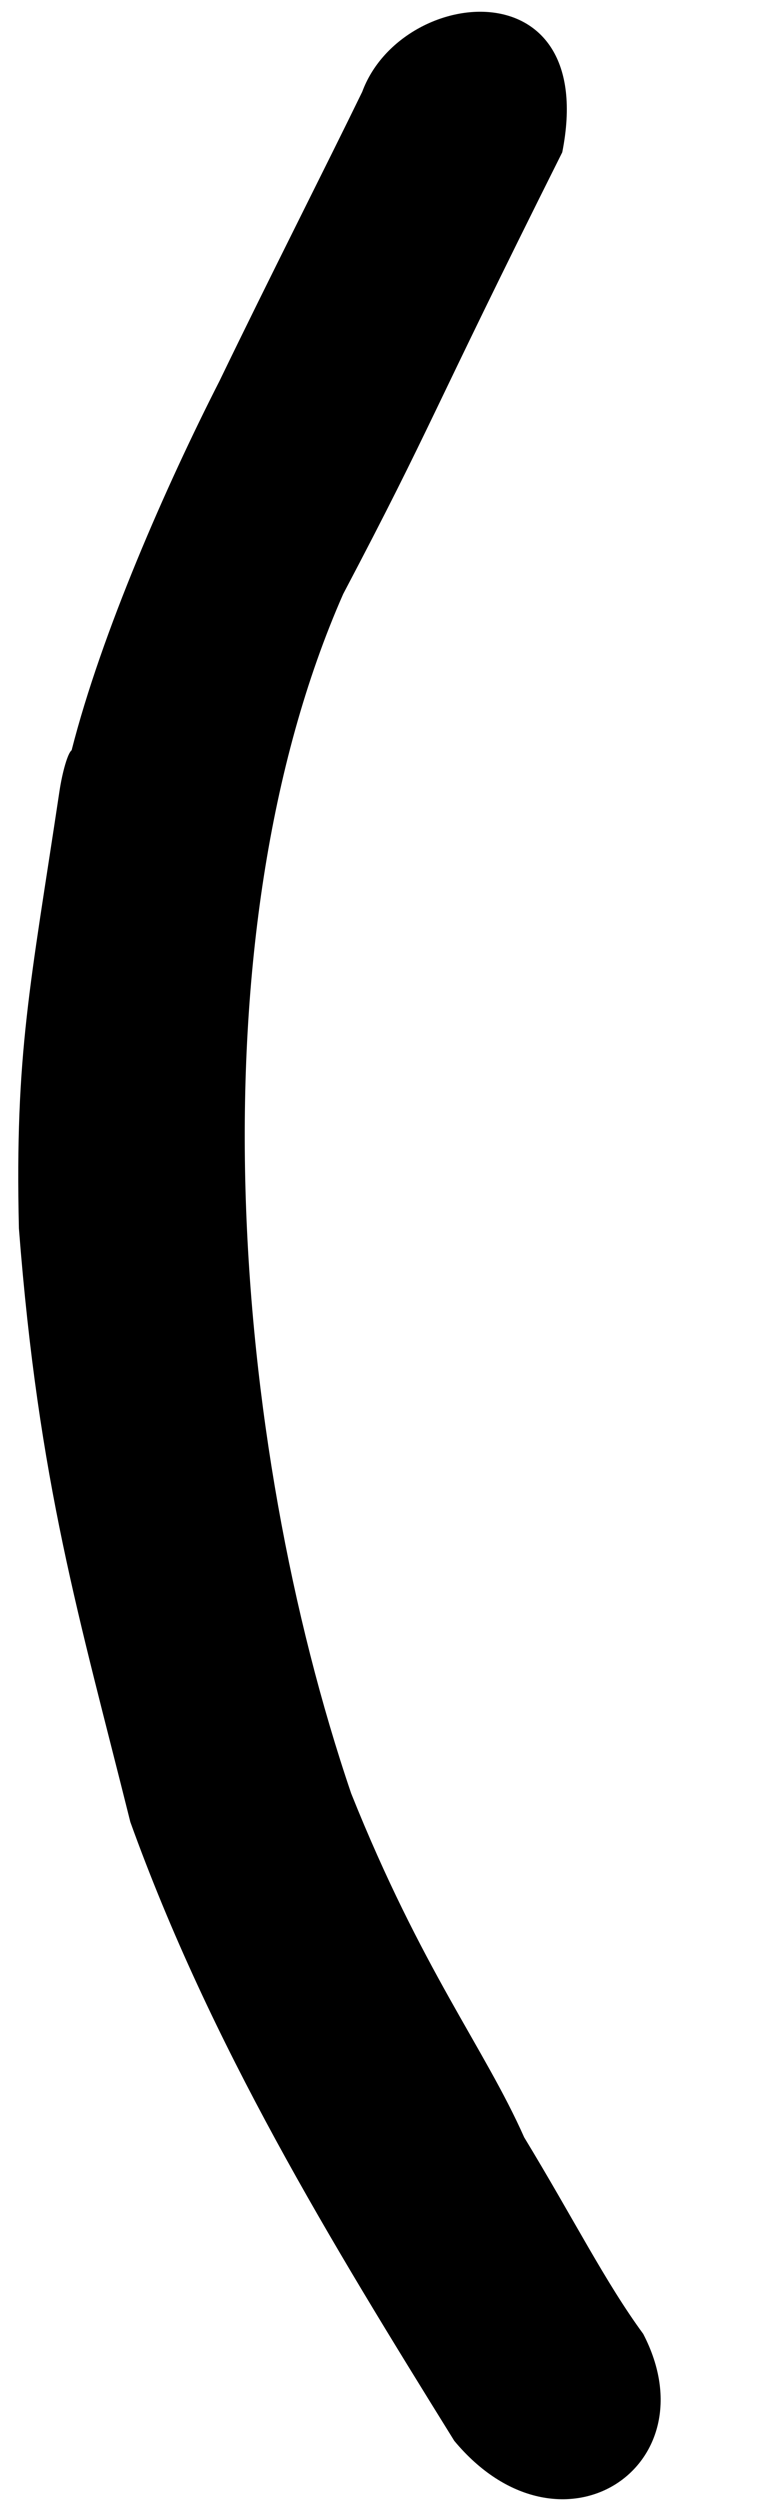 <?xml version="1.0" encoding="UTF-8" standalone="no"?>
<!-- Created with Inkscape (http://www.inkscape.org/) -->

<svg
   xmlns:dc="http://purl.org/dc/elements/1.1/"
   xmlns:cc="http://creativecommons.org/ns#"
   xmlns:rdf="http://www.w3.org/1999/02/22-rdf-syntax-ns#"
   xmlns:svg="http://www.w3.org/2000/svg"
   xmlns="http://www.w3.org/2000/svg"
   xmlns:sodipodi="http://sodipodi.sourceforge.net/DTD/sodipodi-0.dtd"
   xmlns:inkscape="http://www.inkscape.org/namespaces/inkscape"
   id="svg3799"
   version="1.1"
   inkscape:version="0.92.3 (2405546, 2018-03-11)"
   width="281.809"
   height="930"
   viewBox="0 0 281.809 930"
   sodipodi:docname="smbl_parenleft.svg">
  <defs
     id="defs3803" />
  <sodipodi:namedview
     pagecolor="#ffffff"
     bordercolor="#666666"
     borderopacity="1"
     objecttolerance="10"
     gridtolerance="10"
     guidetolerance="10"
     inkscape:pageopacity="0"
     inkscape:pageshadow="2"
     inkscape:window-width="1916"
     inkscape:window-height="1041"
     id="namedview3801"
     showgrid="false"
     fit-margin-top="0"
     fit-margin-left="0"
     fit-margin-right="0"
     fit-margin-bottom="0"
     inkscape:zoom="0.43187682"
     inkscape:cx="573.47324"
     inkscape:cy="808.50991"
     inkscape:window-x="0"
     inkscape:window-y="18"
     inkscape:window-maximized="0"
     inkscape:current-layer="svg3799" />
  <path
     style="fill:#000000"
     d="M 169.112,907.962 C 122.679,833.172 78.58,761.112 48.52,677.768 29.453,601.3 14.393,552.073 7.034,456.923 5.527,391.561 11.269,366.756 22.1,294.544 c 1.124,-7.549 3.175,-14.497 4.558,-15.441 C 37.811,235.304 61.918,180.528 81.729,141.688 100.129,103.621 121.512,61.557 134.848,34.145 c 14.574,-39.435 88.204,-46.941 74.464,22.506 -50.53,100.916 -47.52,99.711 -81.553,164.312 -56.237,127.653 -41.735,314.735 2.98,446.185 26.259,65.588 49.574,94.546 64.392,127.903 18.737,30.875 30.105,53.719 44.311,73.117 25.827,49.627 -31.019,87.041 -70.33,39.794 z"
     id="path3809"
     inkscape:connector-curvature="0"
     sodipodi:nodetypes="ccccccccccccc" />
</svg>
